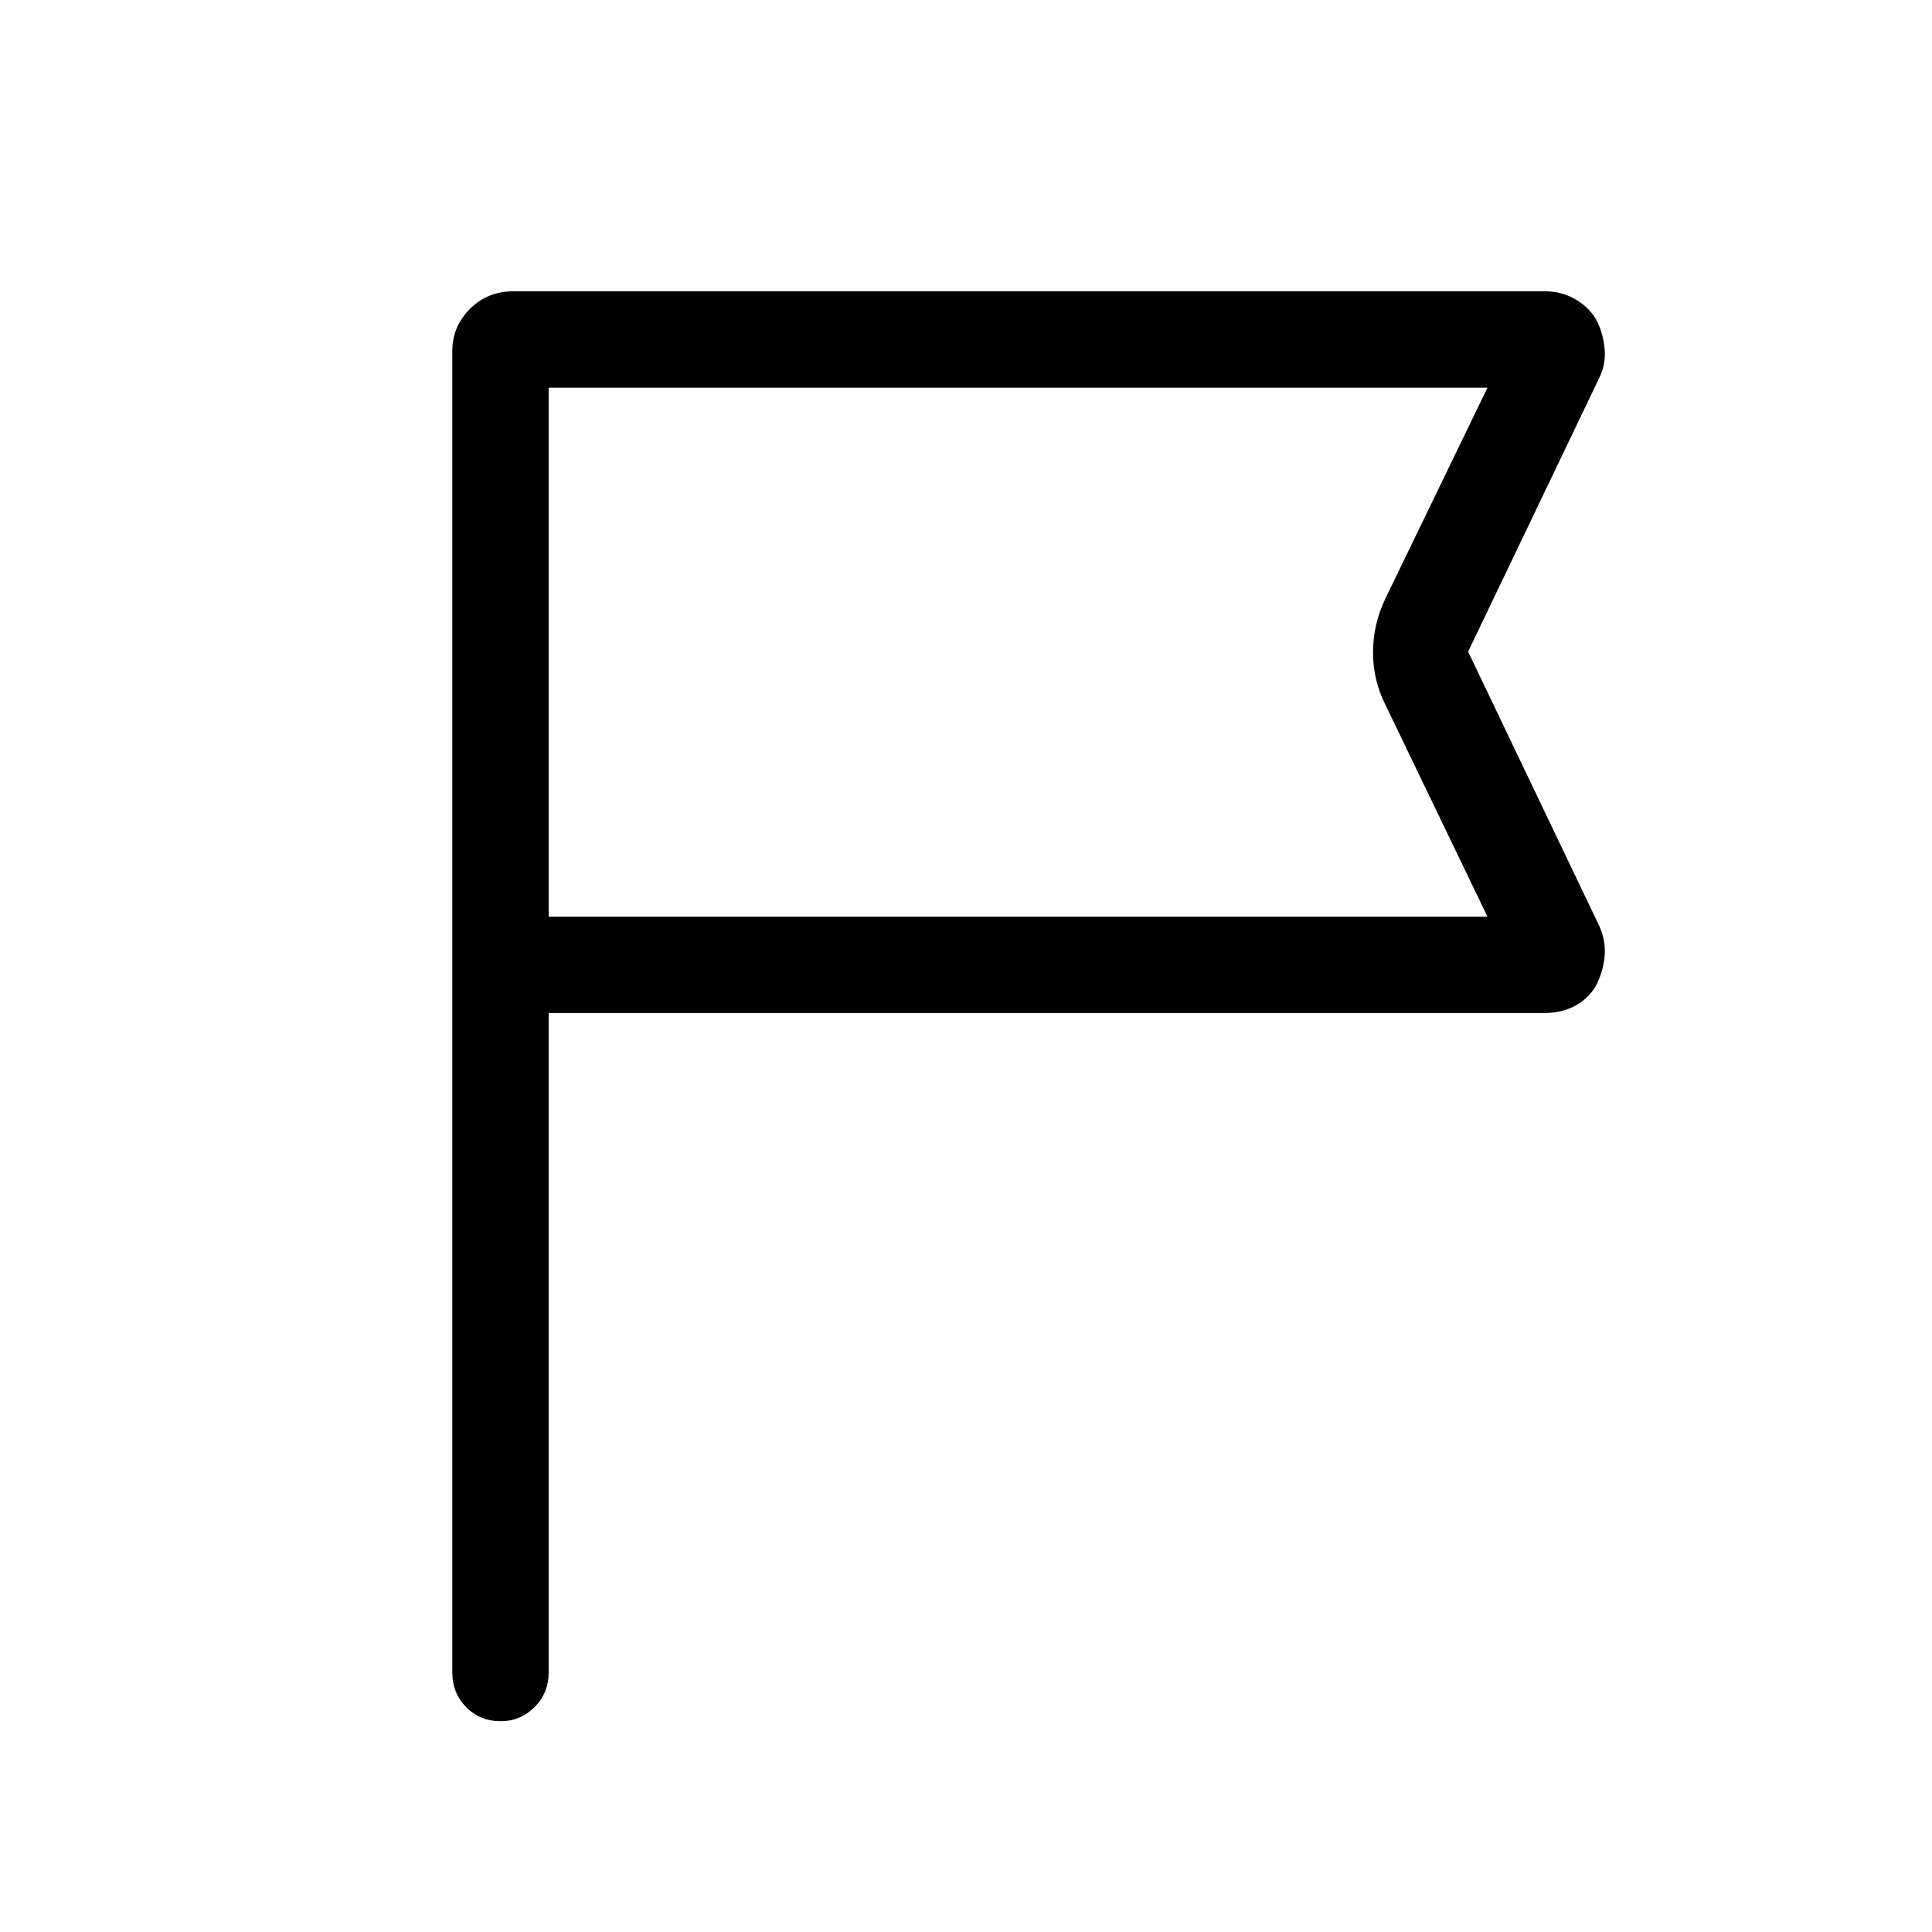 <svg xmlns="http://www.w3.org/2000/svg" height="40" viewBox="0 -960 960 960" width="40"><path d="M272.63-456.63v327.68q0 10.23-7.03 17.22-7.02 6.99-16.79 6.99-10.28 0-17.17-6.99-6.9-6.99-6.9-17.22v-656.47q0-12.32 8.76-21.08 8.76-8.76 21.6-8.76h512.49q8.09 0 14.75 3.71t10.5 9.83q3.56 6.38 4.43 14.42.87 8.04-2.54 14.93L729.5-636.19l65.32 136.61q3.32 7.83 2.45 15.43-.87 7.6-4.43 14.25-3.84 6.38-10.5 9.83-6.66 3.44-14.75 3.44H272.63Zm0-47.88h466.49l-50.72-105.3q-6.16-12.21-6.16-26.04 0-13.82 6.16-26.73l50.72-104.79H272.63v262.86Zm0 0v-262.86 262.86Z"/></svg>